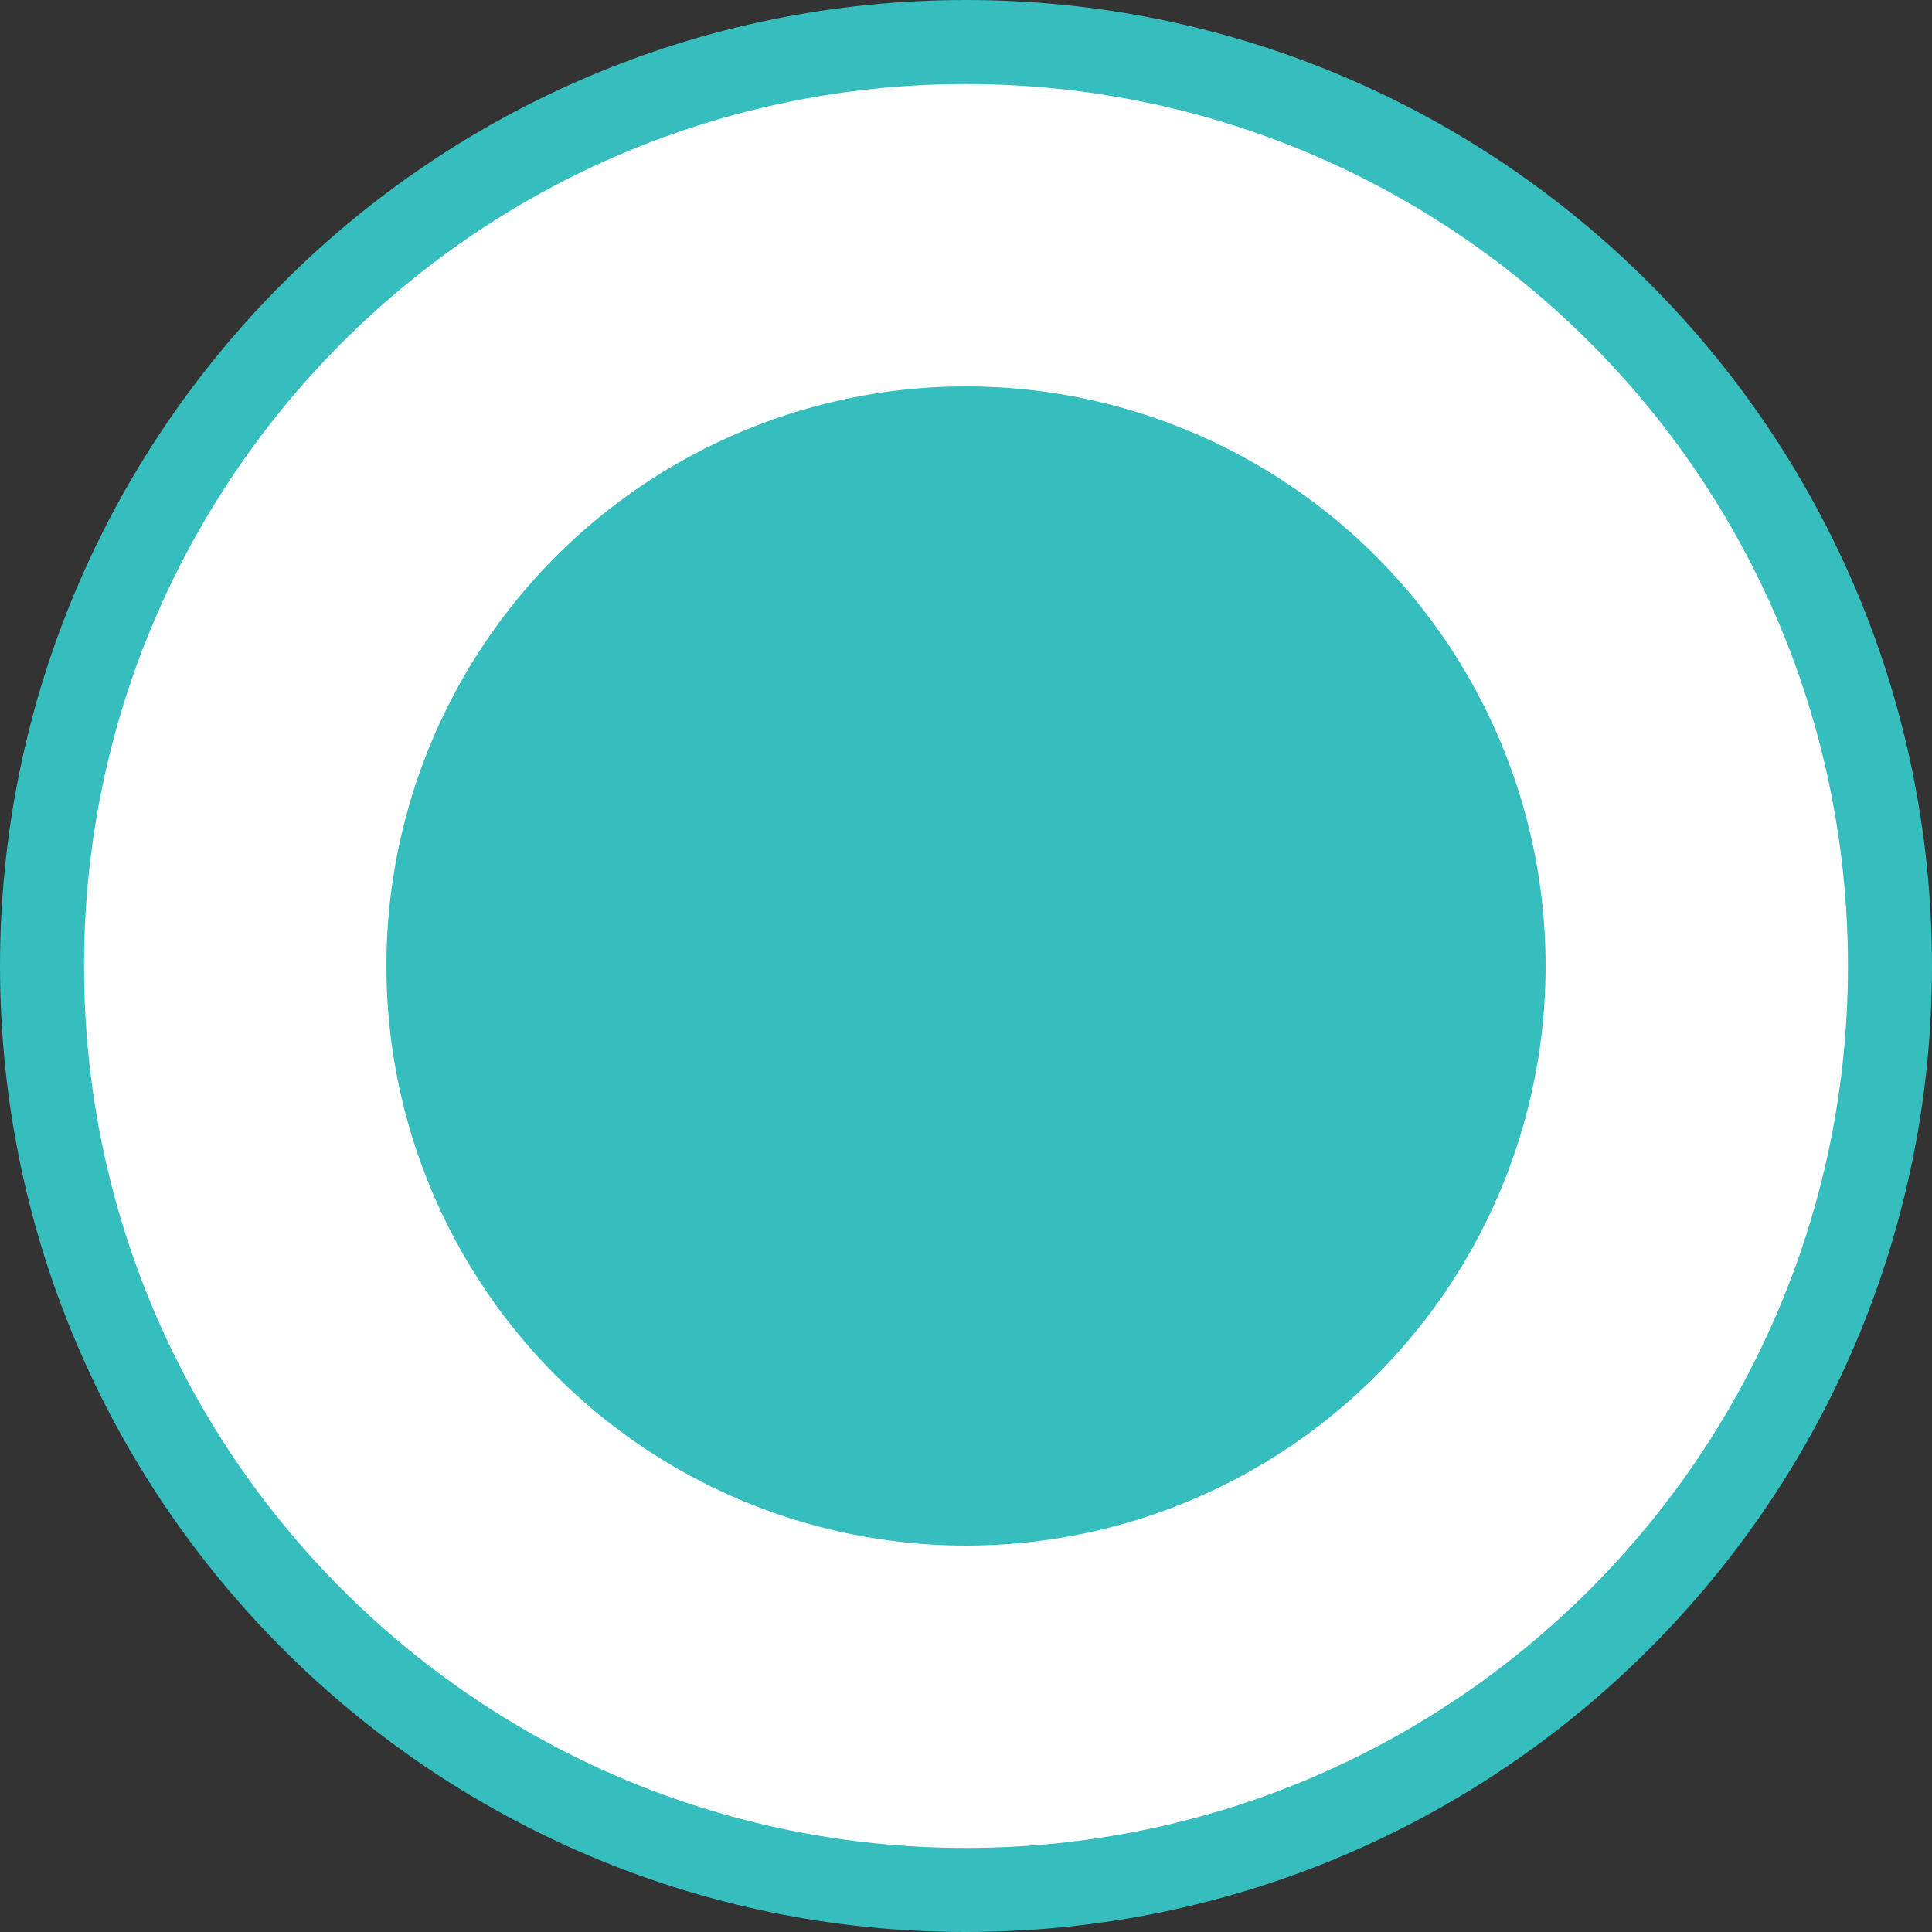 <svg xmlns="http://www.w3.org/2000/svg" width="25" height="25" viewBox="0 0 20 20">
    <rect x="0" y="0" width="20" height="20" fill="#333333" stroke="none"/>
    <g fill="none" fill-rule="evenodd">
        <g>
            <g>
                <g>
                    <g transform="translate(-930 -339) translate(895 234) translate(15 79) translate(20 26)">
                        <path fill="#36BDBD" fill-rule="nonzero" d="M10 0C4.477 0 0 4.477 0 10s4.477 10 10 10 10-4.477 10-10S15.523 0 10 0z"/>
                        <path fill="#FFF" fill-rule="nonzero" d="M10 .87c5.043 0 9.13 4.087 9.13 9.13 0 5.043-4.087 9.13-9.13 9.13C4.957 19.13.87 15.043.87 10 .87 4.957 4.957.87 10 .87z"/>
                        <circle cx="10" cy="10" r="6" fill="#36BDBD"/>
                    </g>
                </g>
            </g>
        </g>
    </g>
</svg>
